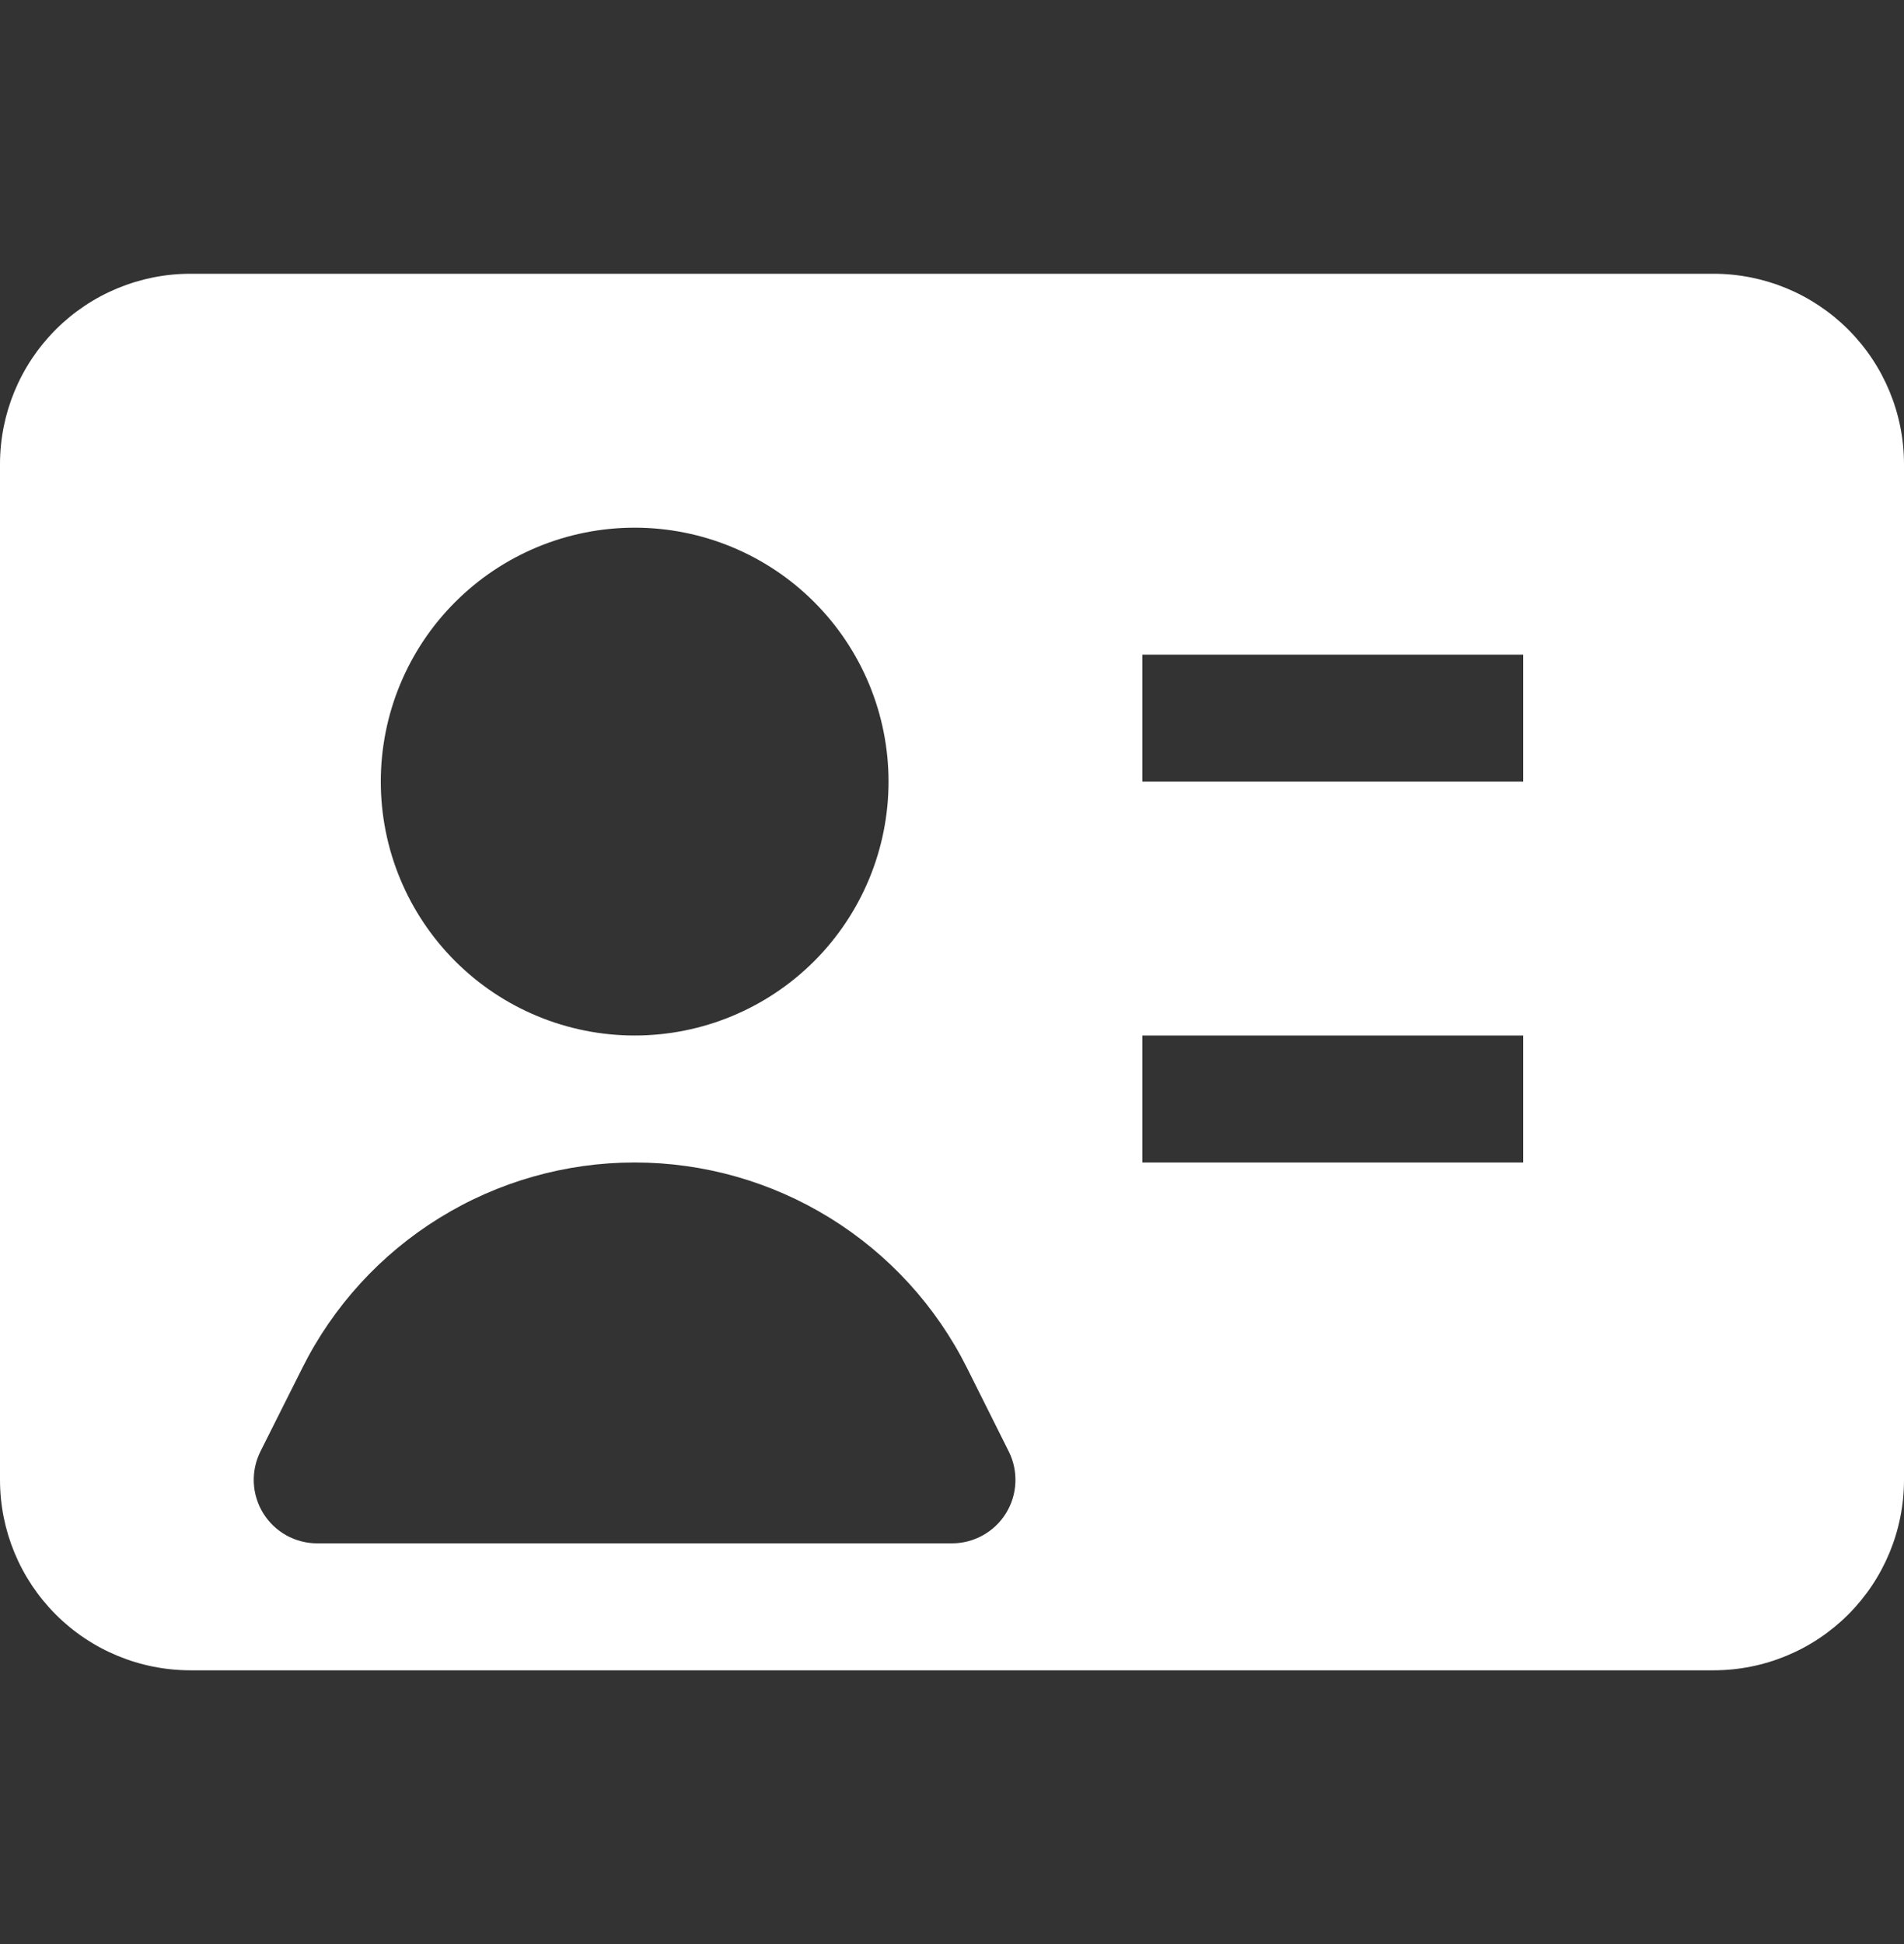 <svg width="48" height="49" viewBox="0 0 48 49" fill="none" xmlns="http://www.w3.org/2000/svg">
<rect x="0" y="0" width="48" height="49" fill="#333333" stroke="none"/>
<path fill-rule="evenodd" clip-rule="evenodd" d="M0 11.7C0 10.427 0.506 9.206 1.406 8.306C2.306 7.406 3.527 6.9 4.8 6.9H43.2C44.473 6.9 45.694 7.406 46.594 8.306C47.494 9.206 48 10.427 48 11.7V37.3C48 38.573 47.494 39.794 46.594 40.694C45.694 41.594 44.473 42.1 43.2 42.1H4.8C3.527 42.1 2.306 41.594 1.406 40.694C0.506 39.794 0 38.573 0 37.3L0 11.7ZM9.6 19.7C9.6 18.003 10.274 16.375 11.475 15.175C12.675 13.974 14.303 13.3 16 13.3C17.697 13.3 19.325 13.974 20.526 15.175C21.726 16.375 22.4 18.003 22.4 19.7C22.4 21.397 21.726 23.025 20.526 24.226C19.325 25.426 17.697 26.1 16 26.1C14.303 26.1 12.675 25.426 11.475 24.226C10.274 23.025 9.6 21.397 9.6 19.7ZM38.4 19.7H28.8V16.5H38.4V19.7ZM38.4 29.3H28.8V26.1H38.4V29.3ZM16 29.3C14.261 29.3 12.555 29.784 11.076 30.699C9.596 31.613 8.4 32.922 7.622 34.478L6.566 36.583C6.444 36.827 6.386 37.099 6.398 37.372C6.411 37.645 6.493 37.91 6.636 38.142C6.78 38.374 6.981 38.566 7.219 38.699C7.458 38.831 7.727 38.901 8 38.9H24C24.273 38.9 24.541 38.83 24.779 38.697C25.018 38.564 25.218 38.373 25.361 38.141C25.505 37.908 25.586 37.644 25.598 37.371C25.61 37.098 25.553 36.827 25.43 36.583L24.378 34.478C23.6 32.922 22.404 31.613 20.924 30.699C19.445 29.784 17.739 29.3 16 29.3Z" fill="white"/>
</svg>
